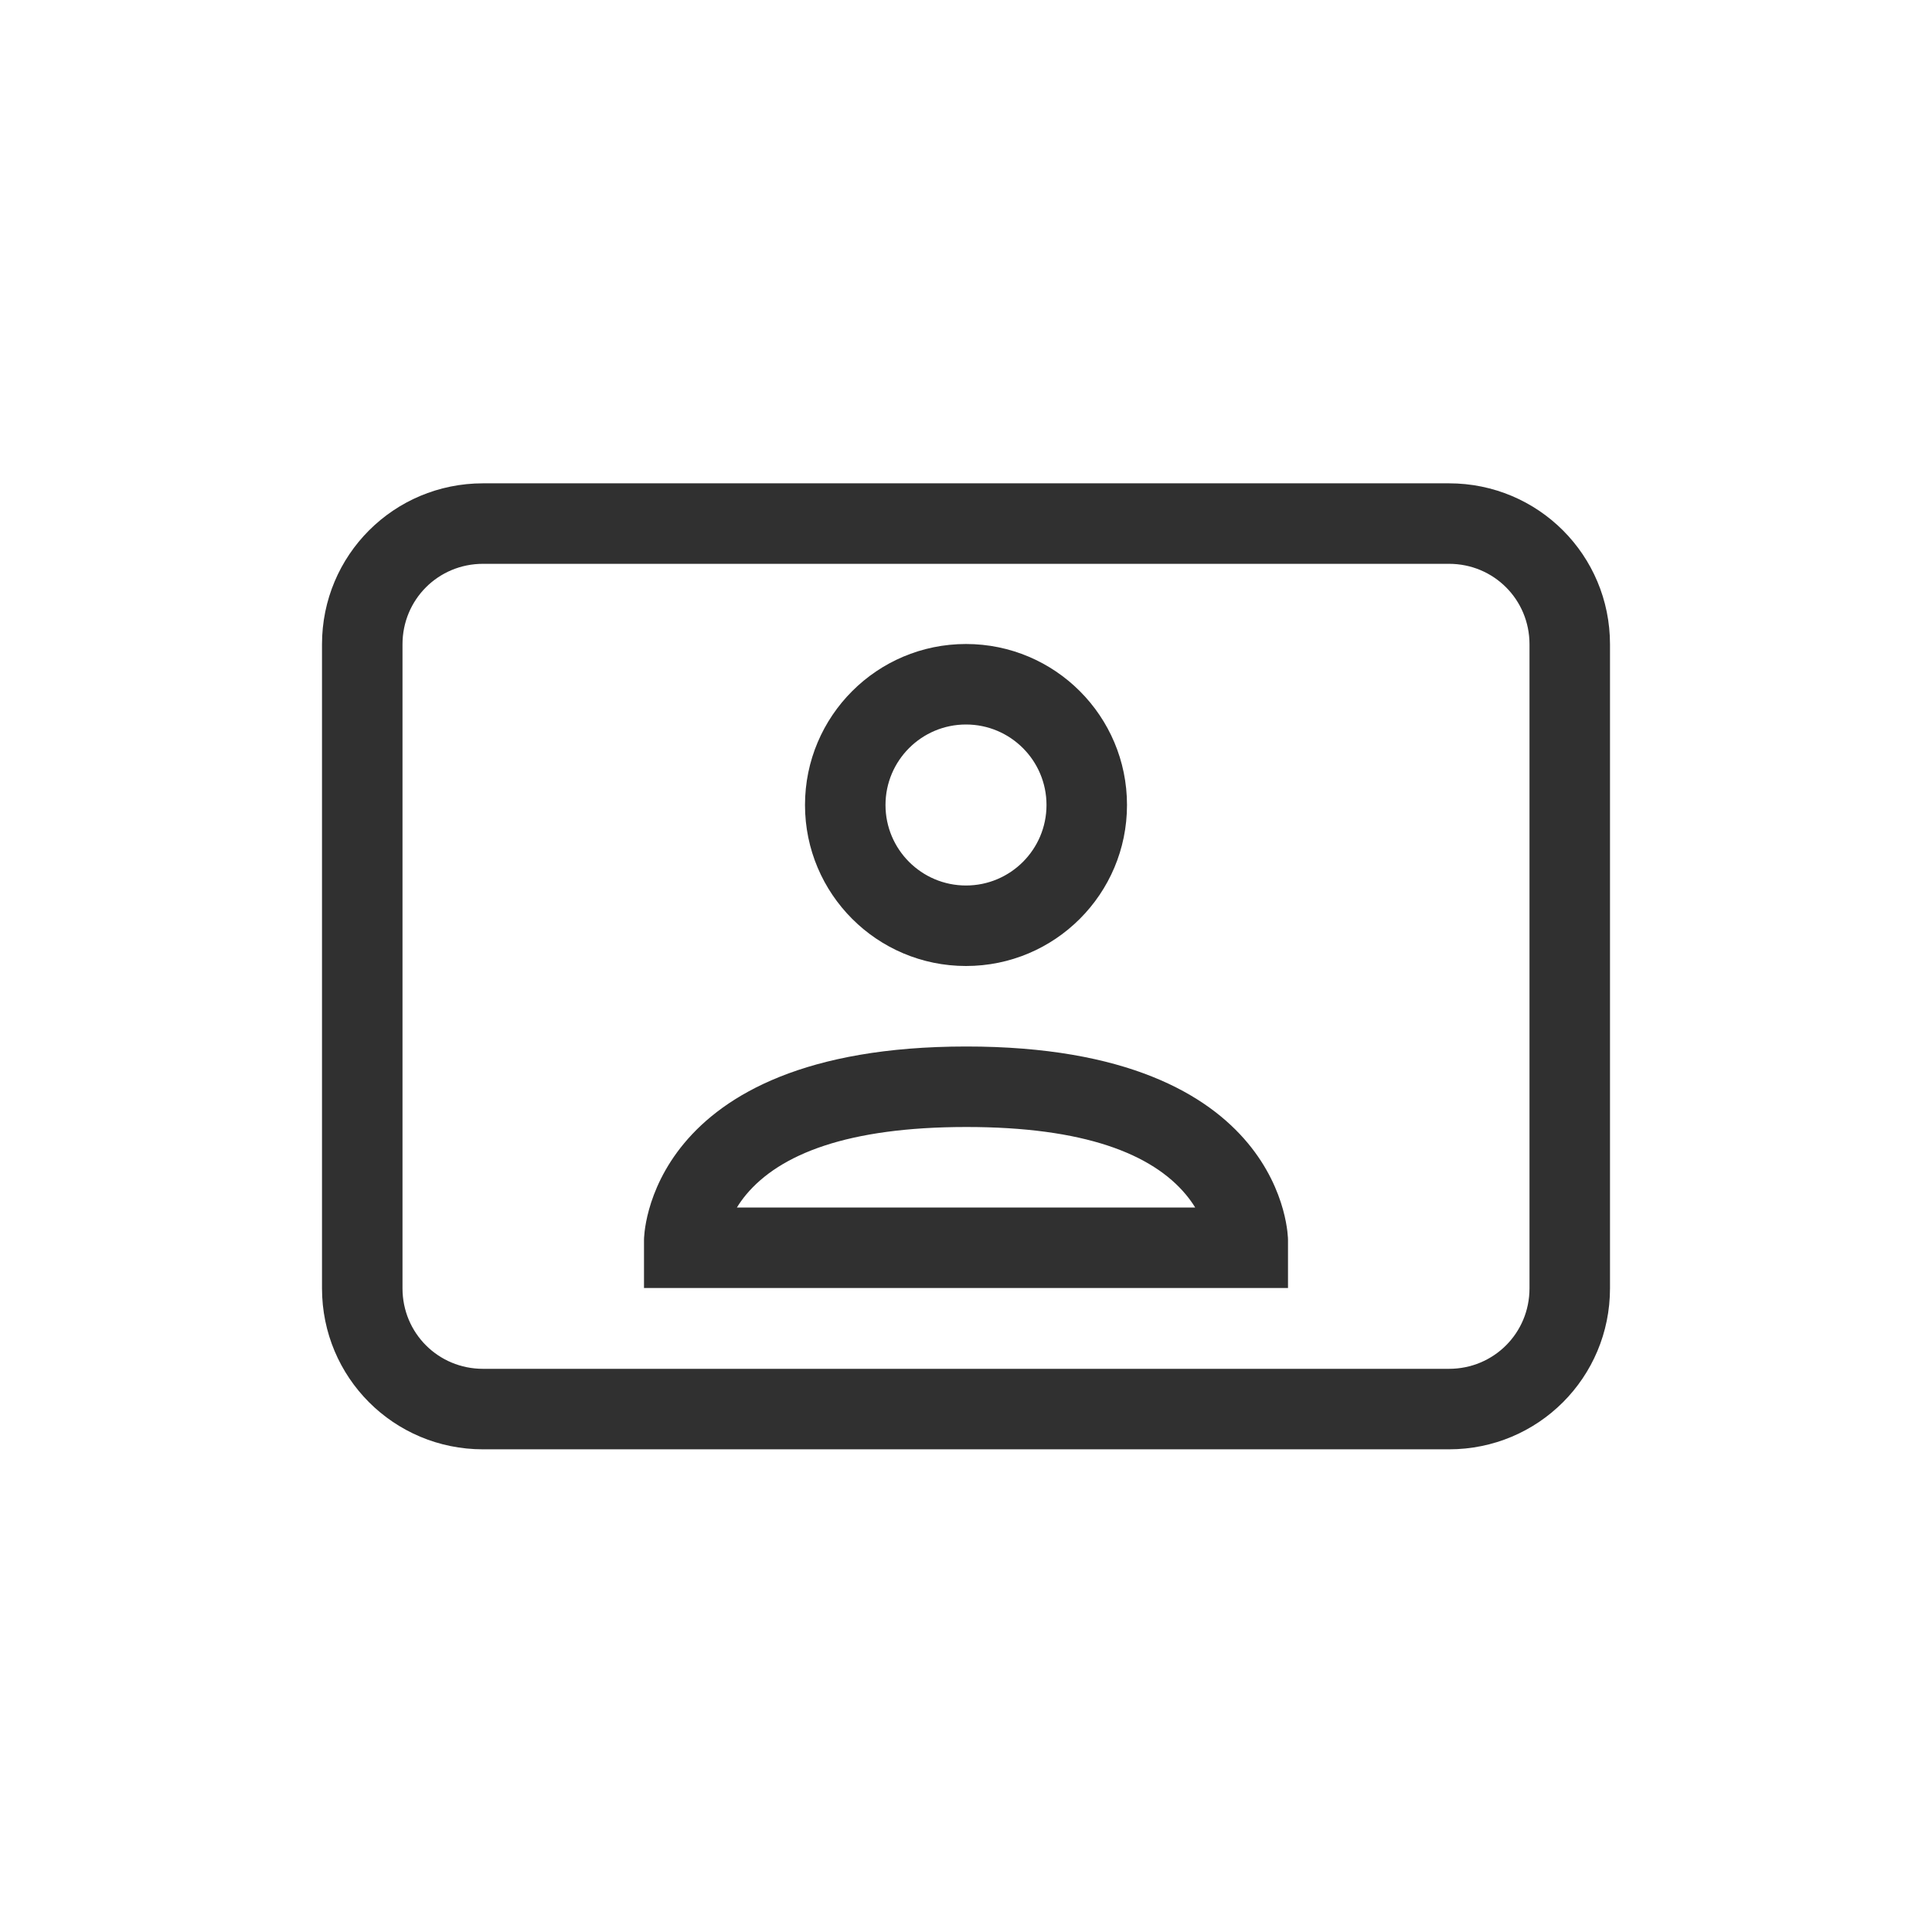 <?xml version="1.0" encoding="UTF-8"?>
<svg width="24px" height="24px" viewBox="0 0 24 24" version="1.1" xmlns="http://www.w3.org/2000/svg" xmlns:xlink="http://www.w3.org/1999/xlink">
    <!-- Generator: Sketch 51.3 (57544) - http://www.bohemiancoding.com/sketch -->
    <title>mail-invitation</title>
    <desc>Created with Sketch.</desc>
    <defs></defs>
    <g id="mail-invitation" stroke="none" stroke-width="1" fill="none" fill-rule="evenodd">
        <g id="247" transform="translate(4, 6)" fill="#303030" fill-rule="nonzero">
            <path d="M2,1.004 C1.444,1.004 1,1.448 1,2.004 L1,10.004 C1,10.56 1.444,11.004 2,11.004 L14,11.004 C14.556,11.004 15,10.56 15,10.004 L15,2.004 C15,1.448 14.556,1.004 14,1.004 L2,1.004 Z M2,0.004 L14,0.004 C15.108,0.004 16,0.896 16,2.004 L16,10.004 C16,11.112 15.108,12.004 14,12.004 L2,12.004 C0.892,12.004 0,11.112 0,10.004 L0,2.004 C0,0.896 0.892,0.004 2,0.004 Z" id="Path"></path>
            <path d="M8,3 C7.448,3 7,3.448 7,4 C7,4.552 7.448,5 8,5 C8.552,5 9,4.552 9,4 C9,3.448 8.552,3 8,3 Z M8,2 C9.105,2 10,2.896 10,4 C10,5.104 9.105,6 8,6 C6.895,6 6,5.104 6,4 C6,2.896 6.895,2 8,2 Z" id="Path"></path>
            <path d="M10.732,8.84 C10.312,8.336 9.472,7.999 8,8 C6.529,8.001 5.689,8.337 5.268,8.841 C5.224,8.894 5.186,8.948 5.154,9 L10.847,9 C10.814,8.946 10.776,8.893 10.732,8.84 Z M8,7 C12,6.998 12,9.4 12,9.4 L12,10 L4,10 L4,9.4 C4,9.4 4,7.002 8,7 Z" id="Path"></path>
        </g>
    </g>
</svg>